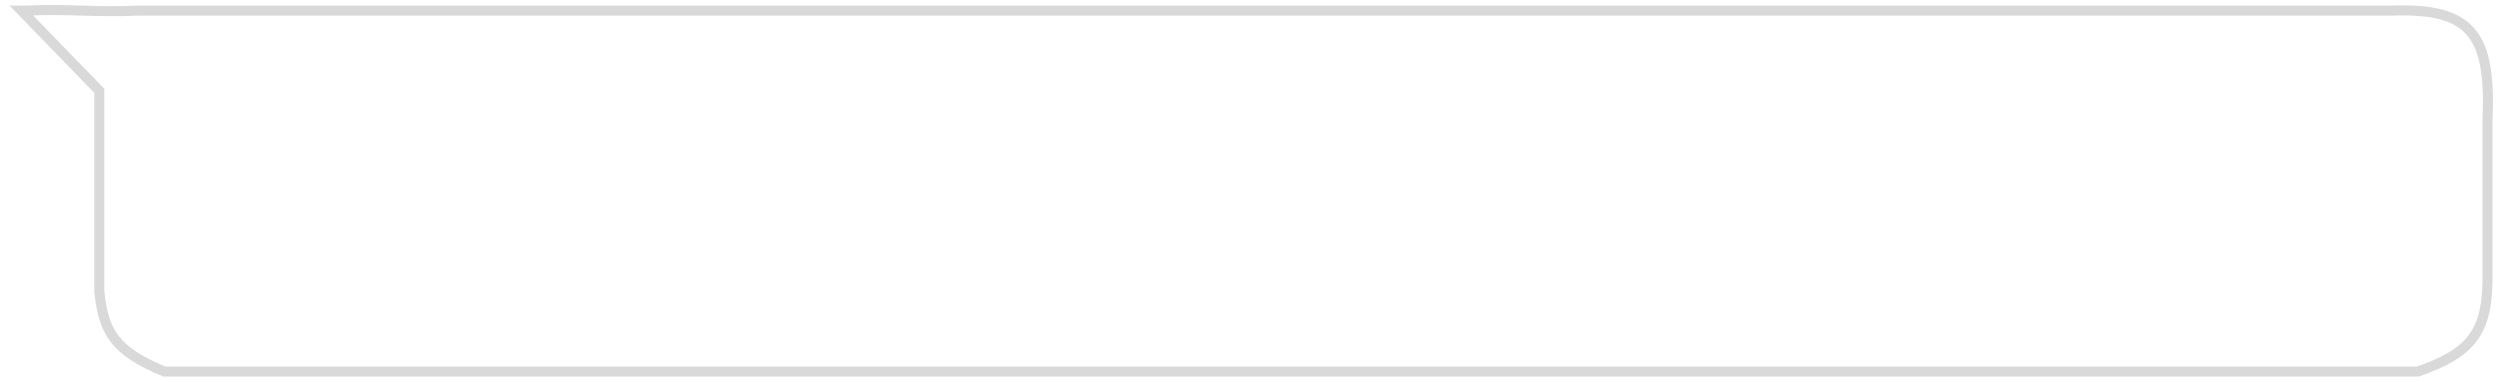 <svg width="249" height="38" viewBox="0 0 249 38" fill="none" xmlns="http://www.w3.org/2000/svg">
    <path
        d="M9.89 9.044L2.134 1.056H2.565C6.94 0.861 9.393 1.251 13.768 1.056H44.363H105.982H175.789H201.644H213.709L226.206 1.056L238.271 1.056C246.158 0.779 248.137 3.411 247.751 12.039V27.016C247.897 33.149 246.124 35.122 240.856 37H77.543H16.354C11.436 34.964 10.306 33.093 9.89 29.012V9.044Z"
        stroke="#D9D9D9" />
</svg>
    